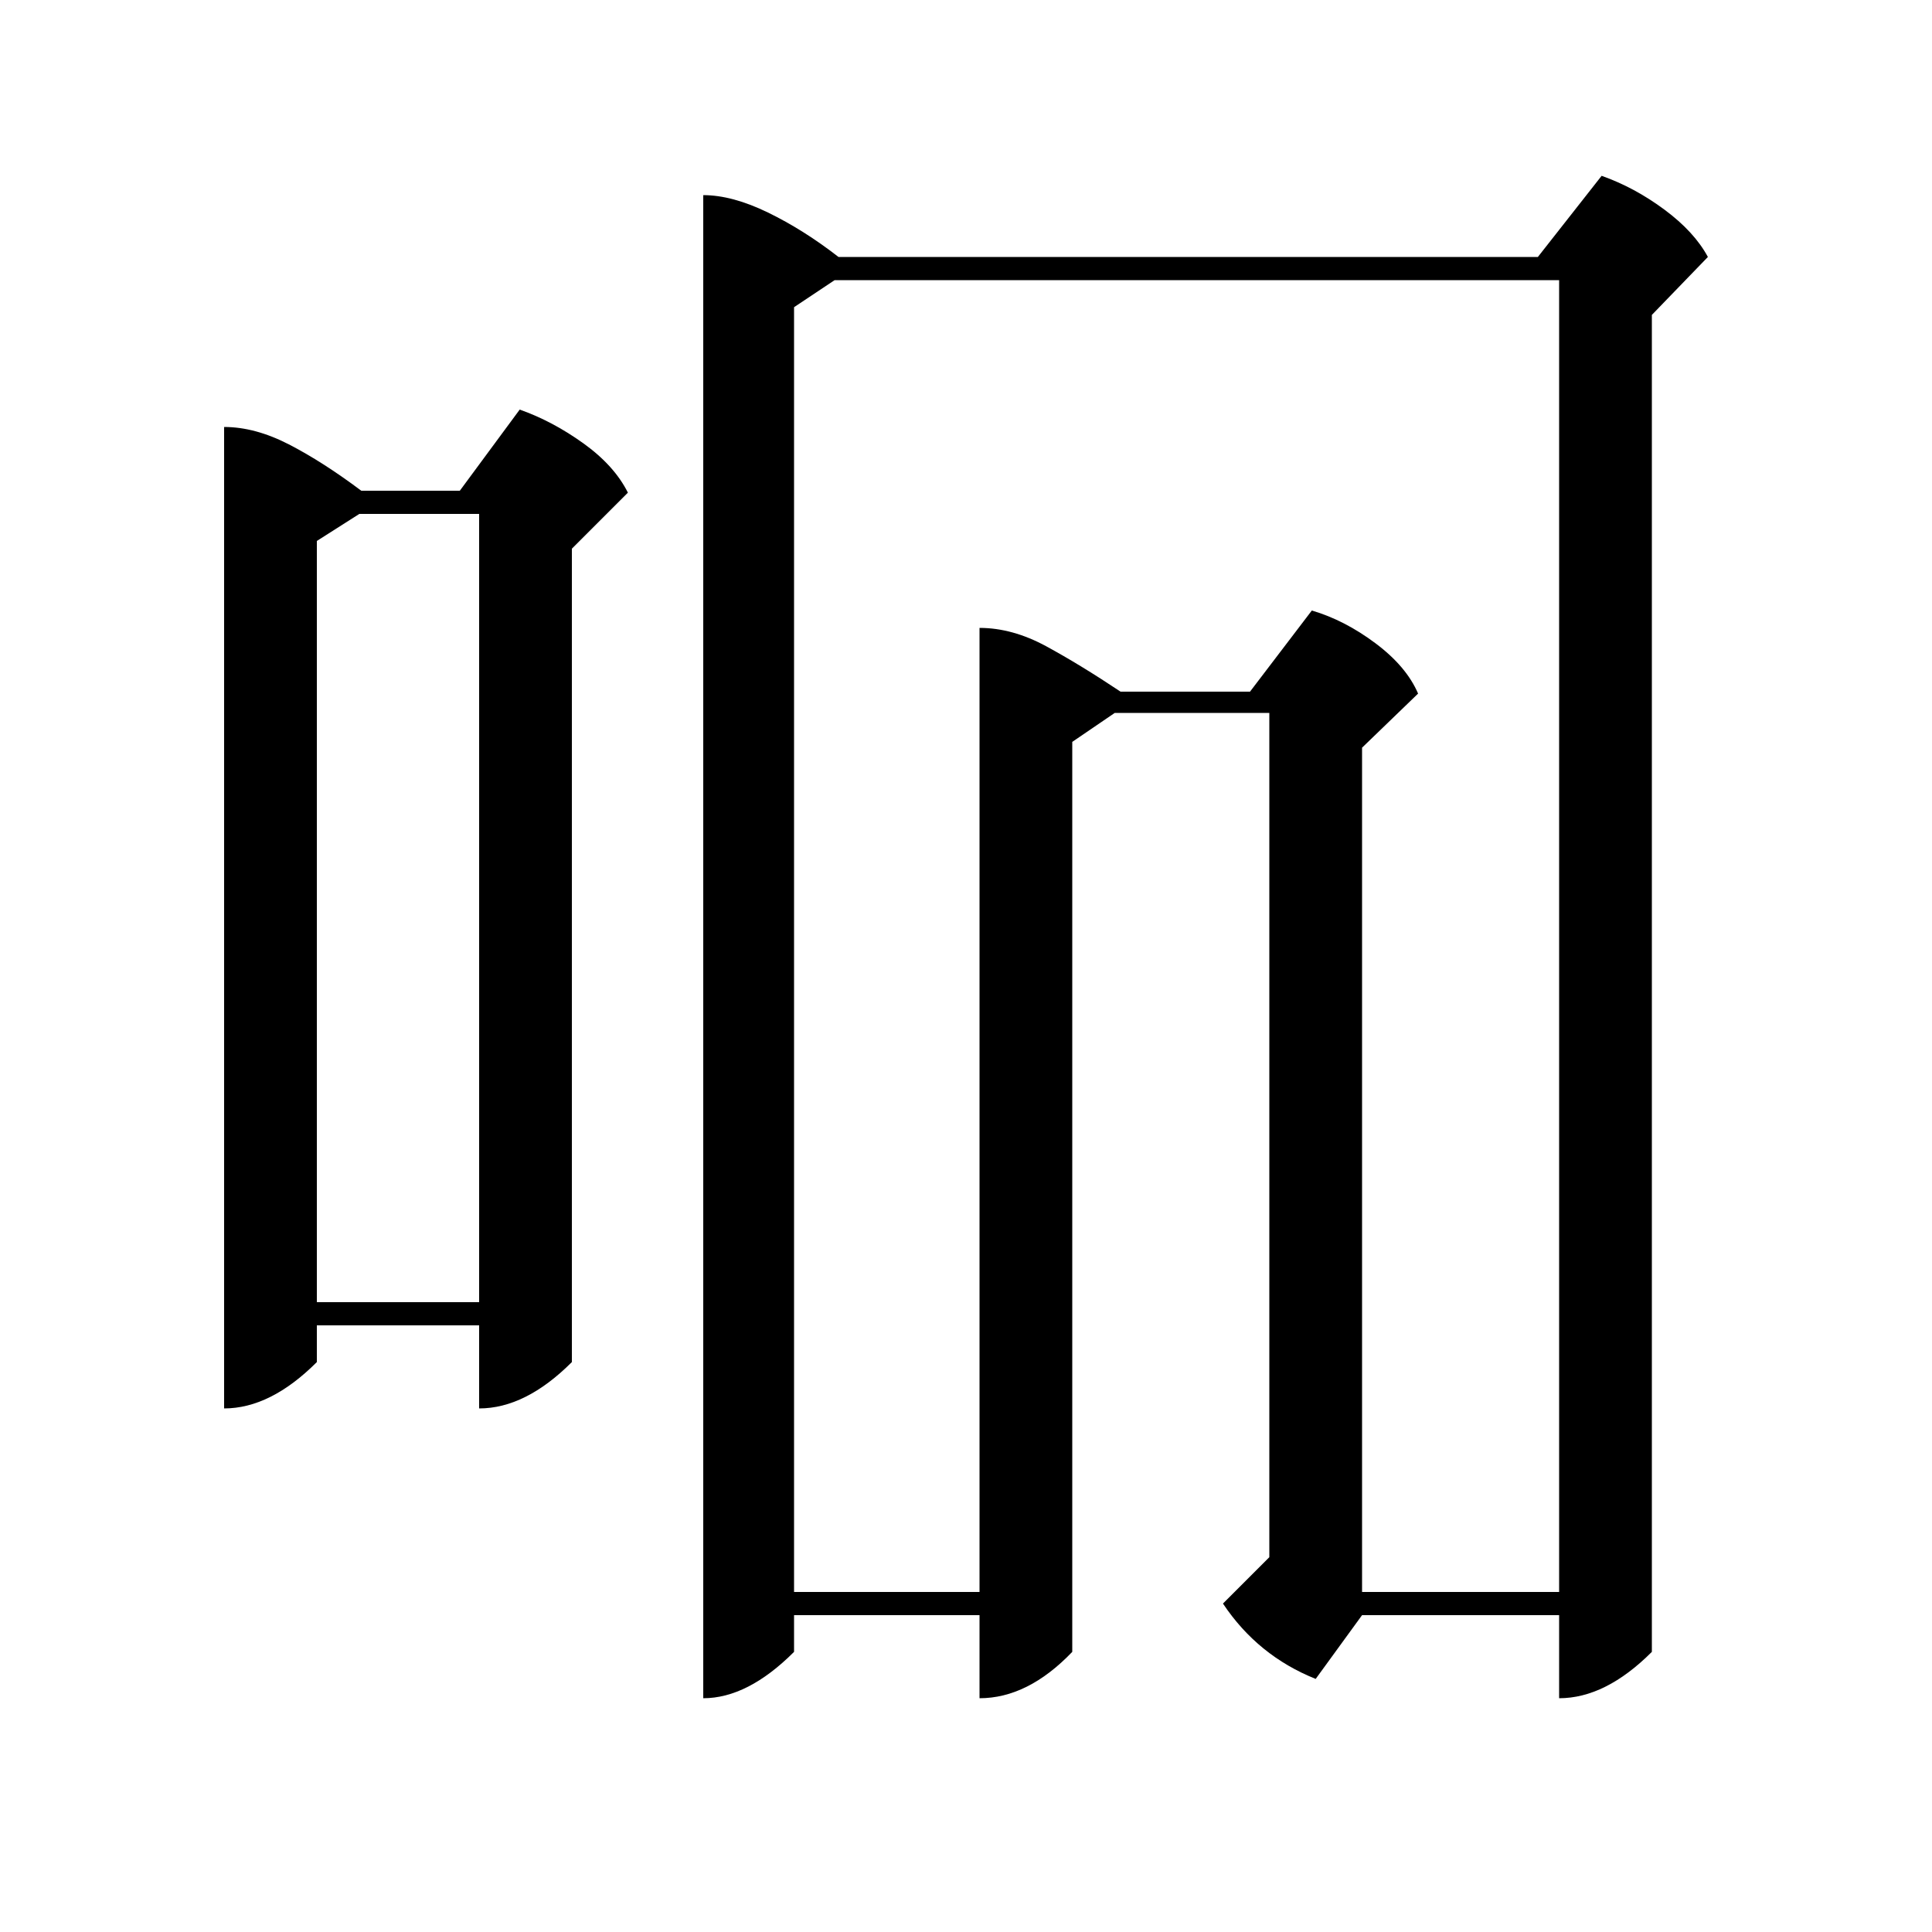 <?xml version="1.0" standalone="no"?>
<!DOCTYPE svg PUBLIC "-//W3C//DTD SVG 1.1//EN" "http://www.w3.org/Graphics/SVG/1.1/DTD/svg11.dtd" >
<svg xmlns="http://www.w3.org/2000/svg" xmlns:xlink="http://www.w3.org/1999/xlink" version="1.1" viewBox="0 -200 1000 1000">
  <g transform="matrix(1 0 0 -1 0 800)">
   <path fill="currentColor"
d="M364 899q15 0 33.5 -9t36.5 -23h362l33 42q17 -6 32.5 -17.5t22.5 -24.5l-29 -30v-692q-24 -24 -48 -24v43h-102l-24 -33q-30 12 -48 39l24 24v437h-80l-22 -15v-471q-23 -24 -48 -24v43h-96v-19q-24 -24 -47 -24v778zM507 675q17 0 34.5 -9.5t38.5 -23.5h67l32 42
q17 -5 33 -17t22 -26l-29 -28v-437h102v679h-375l-21 -14v-665h96v499zM116 779q16 0 33.5 -9t37.5 -24h51l31 42q17 -6 33 -17.5t23 -25.5l-29 -29v-421q-24 -24 -48 -24v43h-84v-19q-24 -24 -48 -24v508zM164 326h84v408h-62l-22 -14v-394z" />
  </g>

</svg>
